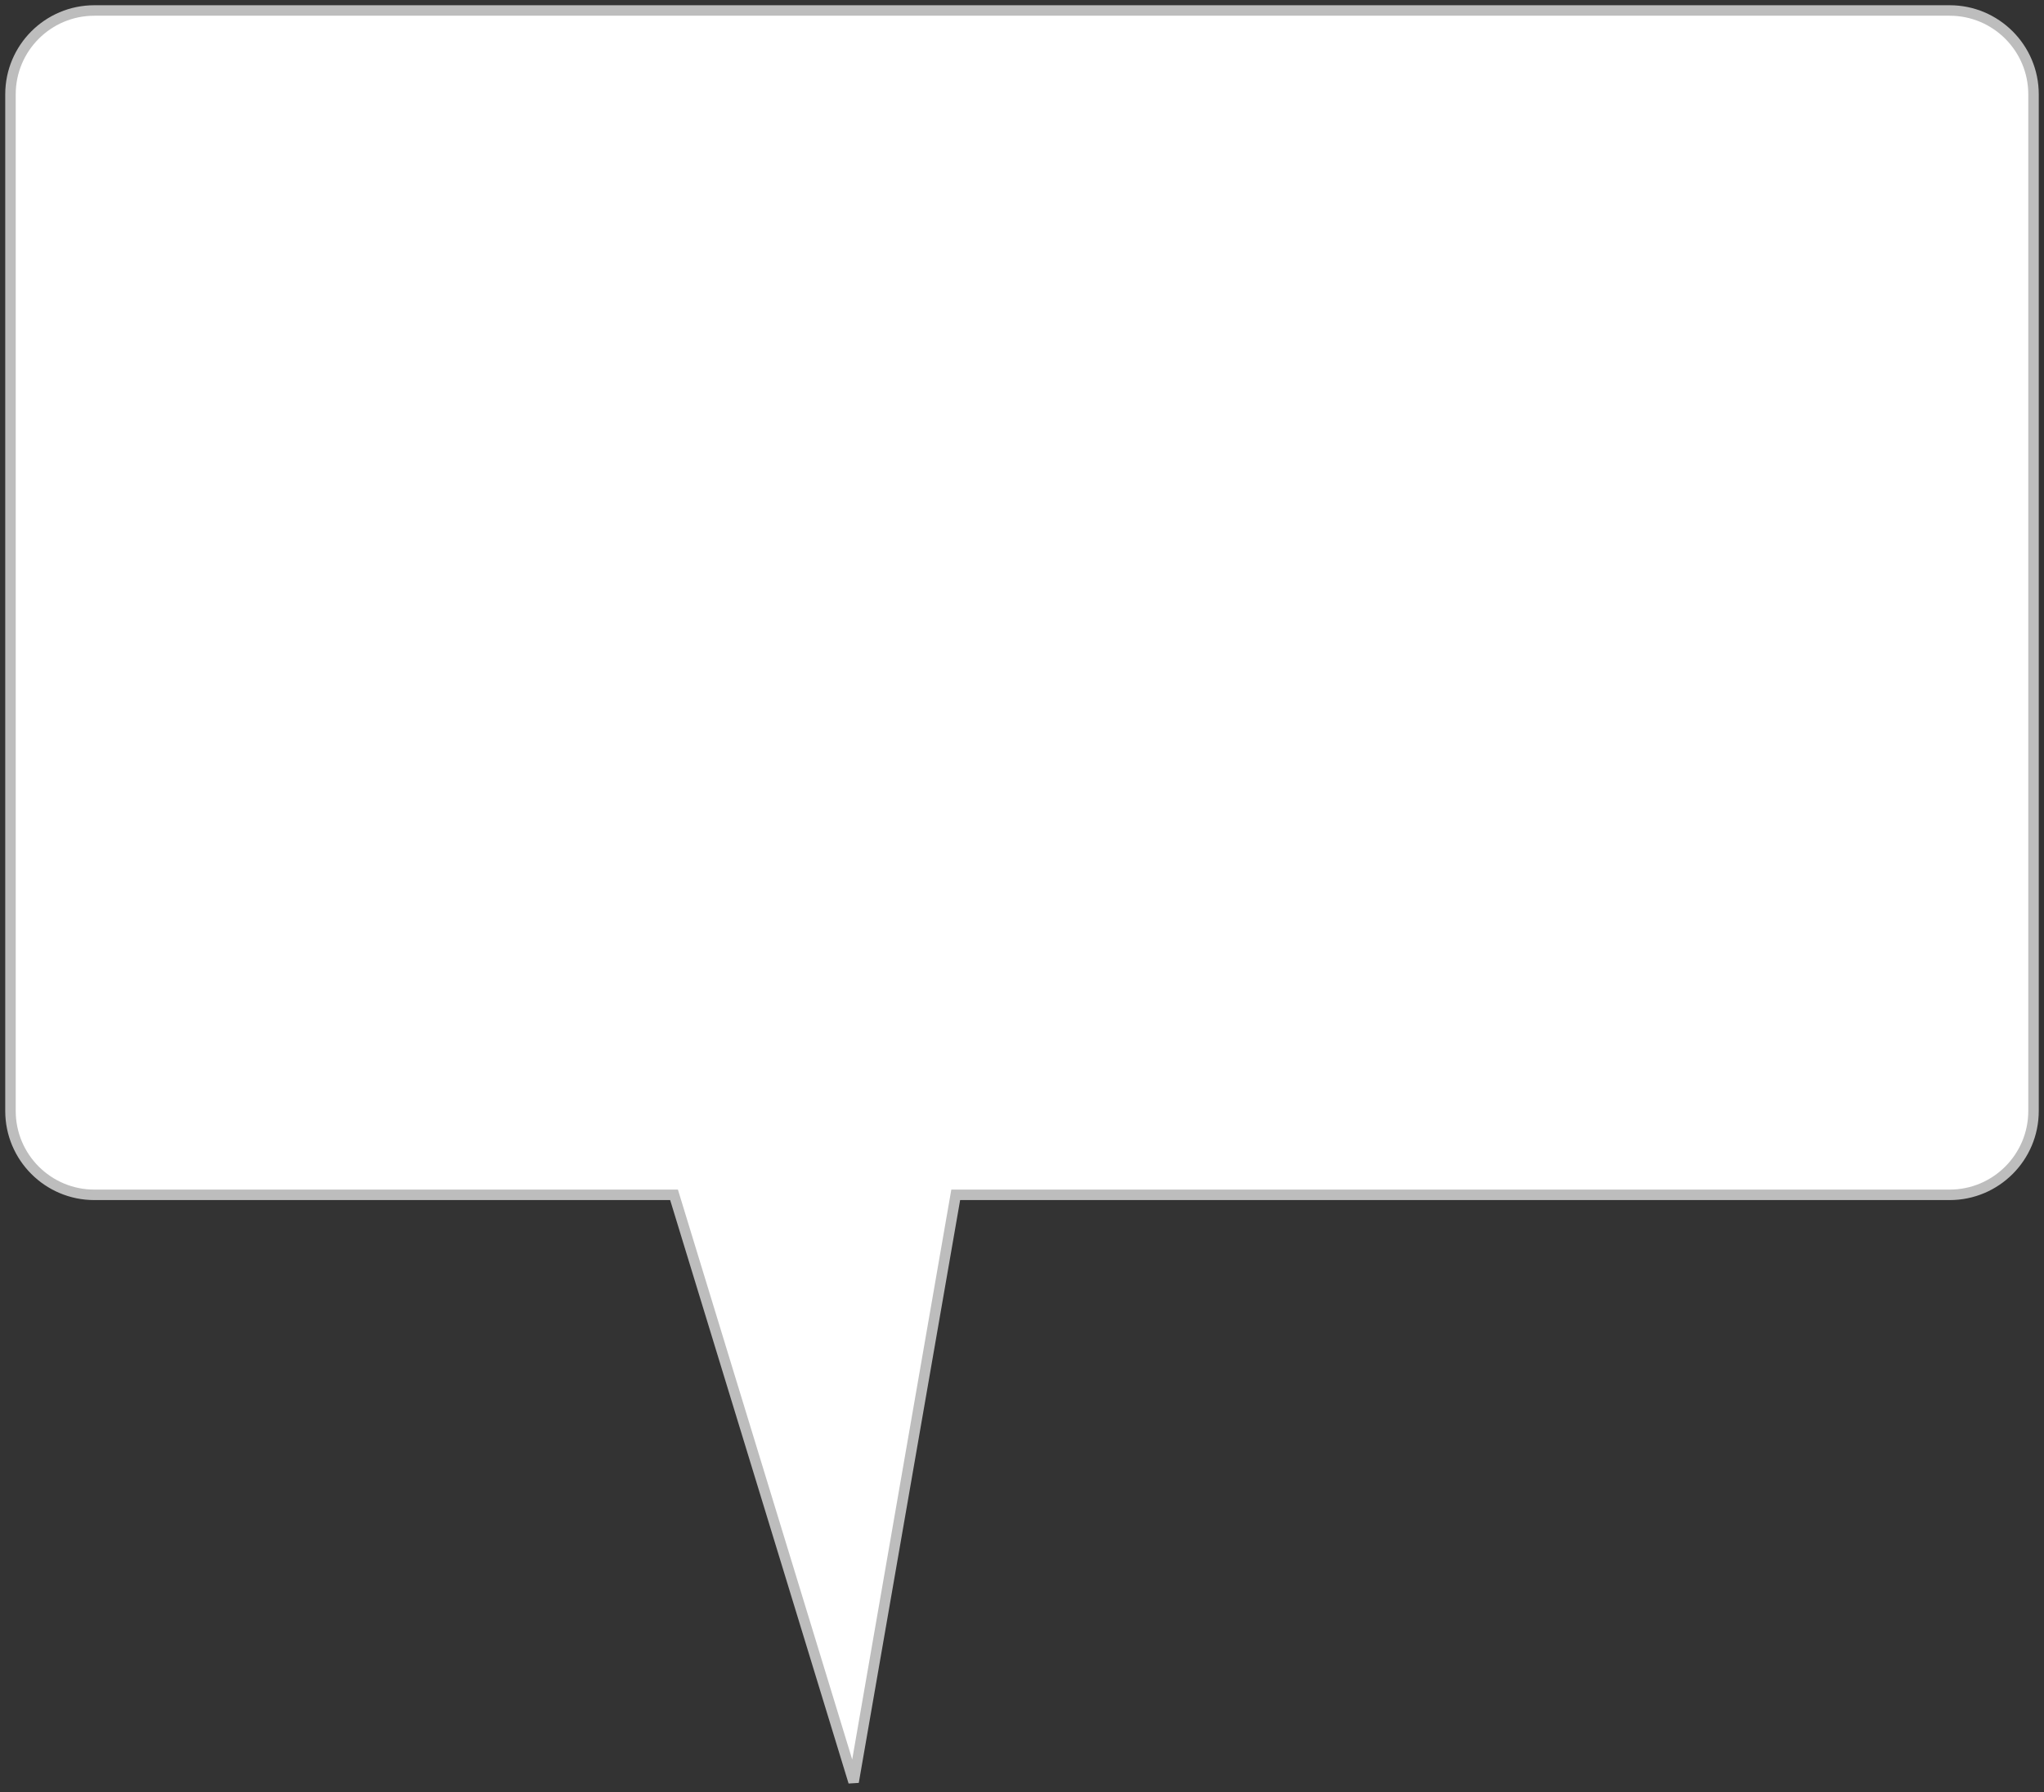 <svg width="195" height="171" viewBox="0 0 195 171" fill="none" xmlns="http://www.w3.org/2000/svg">
<rect x="0" y="0" width="195" height="171" fill="#333333" stroke="none"/>
<path fill-rule="evenodd" clip-rule="evenodd" d="M9 1C4.582 1 1 4.582 1 9V106C1 110.418 4.582 114 9 114H64.304L81.435 170.021L91.177 114H186C190.418 114 194 110.418 194 106V9C194 4.582 190.418 1 186 1H9Z" fill="white"/>
<path d="M64.304 114L64.782 113.854L64.674 113.5H64.304V114ZM81.435 170.021L80.957 170.168L81.928 170.107L81.435 170.021ZM91.177 114V113.5H90.757L90.685 113.914L91.177 114ZM1.5 9C1.5 4.858 4.858 1.5 9 1.5V0.5C4.306 0.5 0.5 4.306 0.5 9H1.5ZM1.5 106V9H0.5V106H1.5ZM9 113.5C4.858 113.5 1.5 110.142 1.5 106H0.5C0.5 110.694 4.306 114.5 9 114.5V113.5ZM64.304 113.5H9V114.5H64.304V113.5ZM63.826 114.146L80.957 170.168L81.913 169.875L64.782 113.854L63.826 114.146ZM81.928 170.107L91.67 114.086L90.685 113.914L80.943 169.936L81.928 170.107ZM186 113.5H91.177V114.5H186V113.5ZM193.5 106C193.5 110.142 190.142 113.5 186 113.5V114.5C190.694 114.5 194.5 110.694 194.5 106H193.5ZM193.5 9V106H194.5V9H193.5ZM186 1.5C190.142 1.5 193.5 4.858 193.5 9H194.5C194.5 4.306 190.694 0.5 186 0.5V1.5ZM9 1.5H186V0.5H9V1.5Z" fill="#BDBDBD"/>
</svg>
